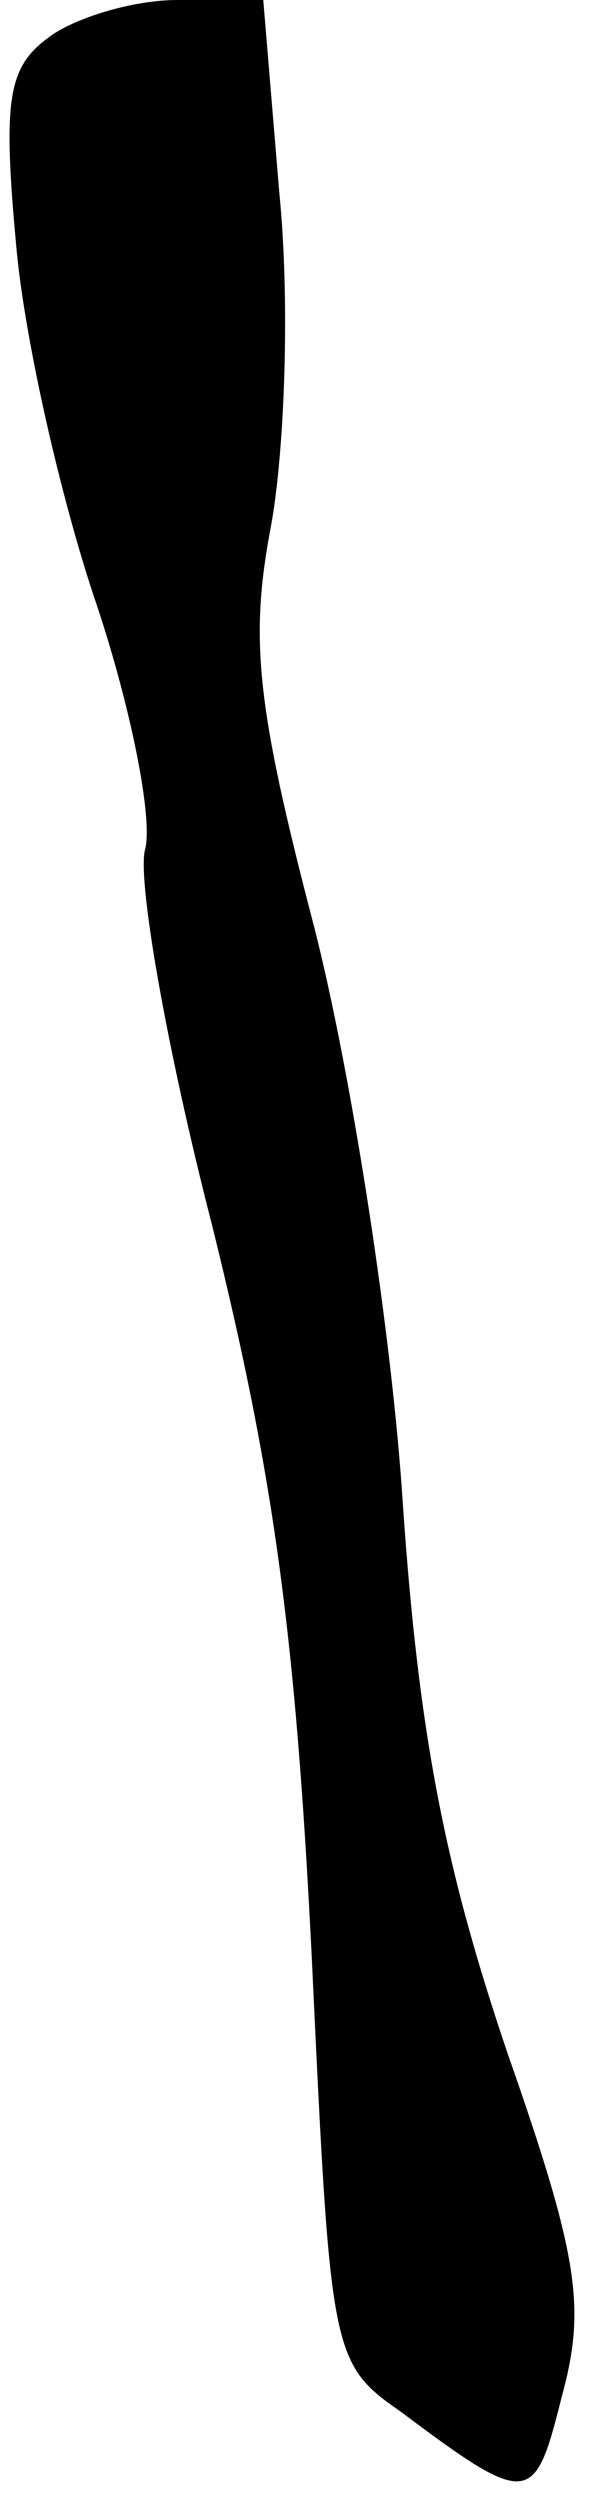 <?xml version="1.0" standalone="no"?>
<!DOCTYPE svg PUBLIC "-//W3C//DTD SVG 20010904//EN"
 "http://www.w3.org/TR/2001/REC-SVG-20010904/DTD/svg10.dtd">
<svg version="1.0" xmlns="http://www.w3.org/2000/svg"
 width="22pt" height="93pt" viewBox="0 0 22 93"
 preserveAspectRatio="xMidYMid meet">
<g transform="translate(0,93) scale(0.1,-0.1)"
fill="#000000" stroke="none">
<path fill="#000000" stroke="none" d="M18 916 c-15 -11 -17 -23 -12 -77 3
-35 17 -96 30 -134 13 -39 21 -80 18 -91 -3 -11 8 -74 25 -140 23 -93 31 -152
37 -271 7 -148 7 -152 33 -170 48 -36 50 -35 60 5 9 33 7 51 -20 128 -23 68
-33 117 -39 204 -4 63 -19 160 -33 215 -22 84 -24 108 -16 150 5 28 7 83 3
123 l-6 72 -32 0 c-17 0 -39 -7 -48 -14z"/>
</g>
</svg>
